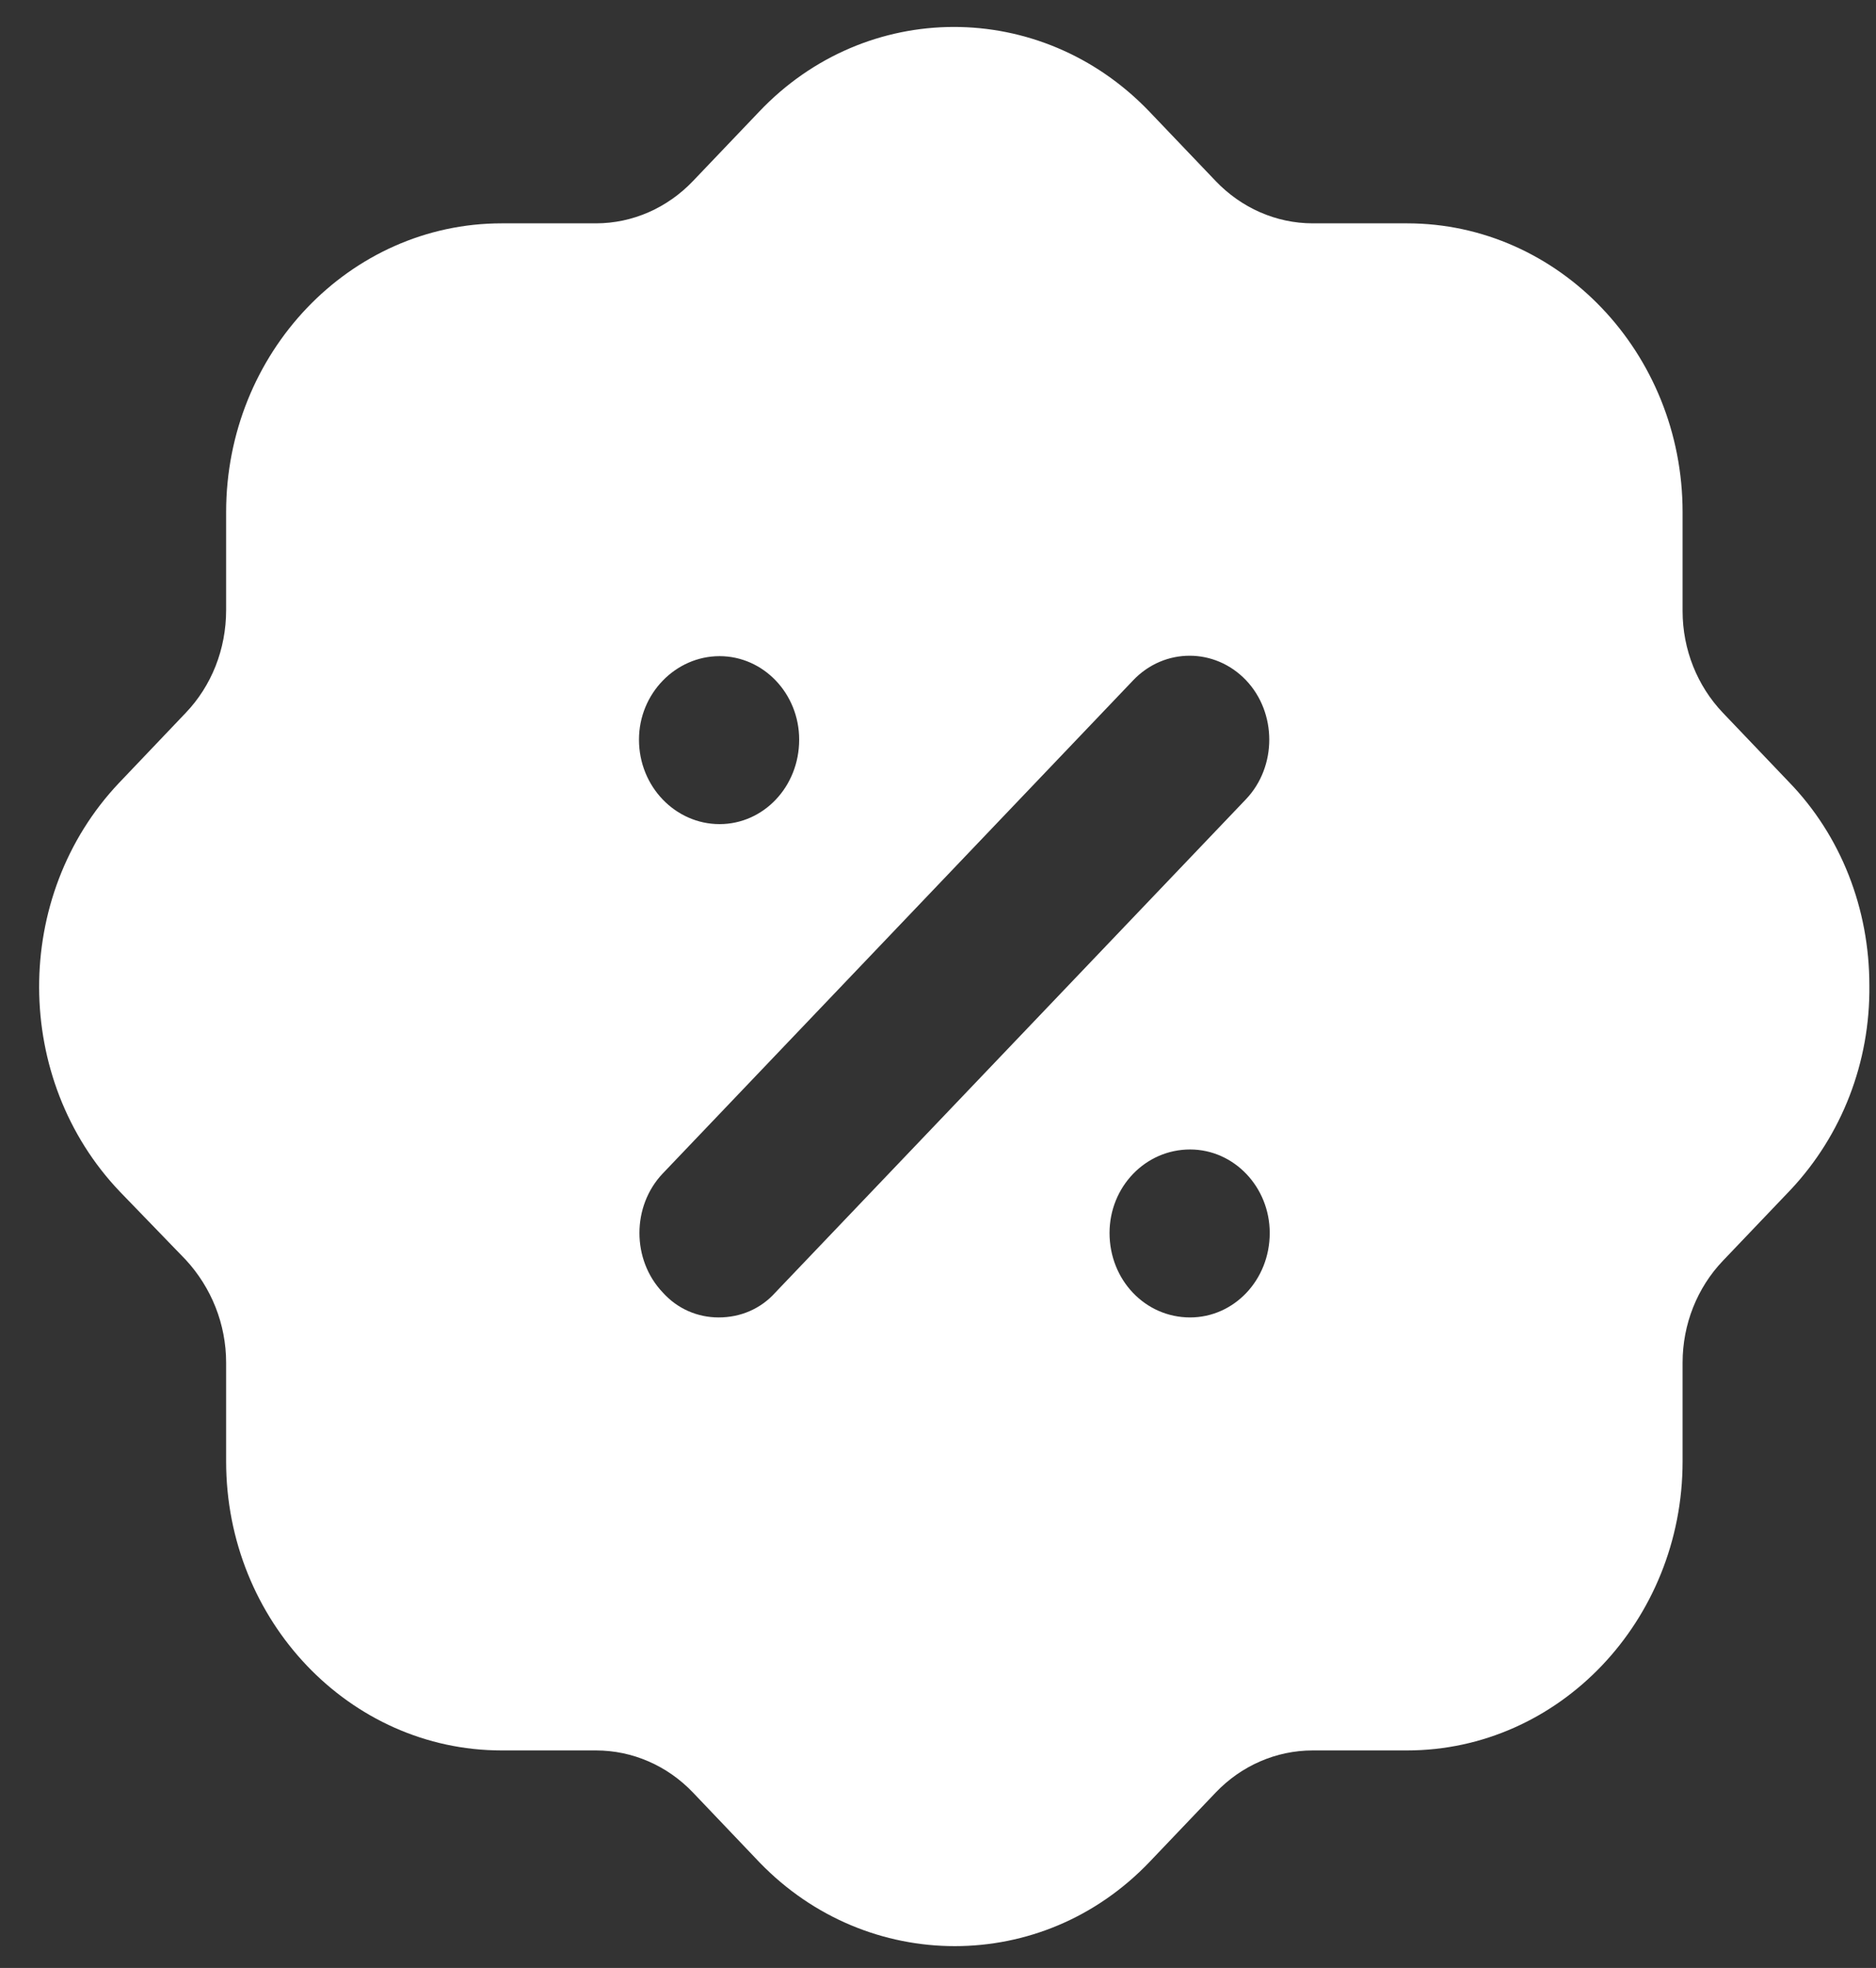 <svg width="41" height="43" viewBox="0 0 41 43" fill="none" xmlns="http://www.w3.org/2000/svg">
<rect x="0" y="0" width="41" height="43" fill="#333333" stroke="none"/>
<path d="M16.586 2.446C18.927 -0.027 22.748 -0.027 25.109 2.427L26.569 3.956C27.13 4.543 27.89 4.88 28.69 4.88H30.751C34.072 4.88 36.773 7.71 36.773 11.191V13.353C36.773 14.19 37.093 14.987 37.653 15.574L39.094 17.084C40.234 18.258 40.855 19.852 40.855 21.53C40.875 23.208 40.254 24.804 39.134 25.997L37.653 27.549C37.093 28.136 36.773 28.933 36.773 29.774V31.932C36.773 35.413 34.072 38.247 30.751 38.247H28.69C27.89 38.247 27.13 38.58 26.569 39.167L25.129 40.677C23.948 41.917 22.408 42.523 20.867 42.523C19.327 42.523 17.786 41.917 16.606 40.7L15.145 39.167C14.585 38.58 13.825 38.247 13.024 38.247H10.964C7.643 38.247 4.942 35.413 4.942 31.932V29.774C4.942 28.933 4.621 28.136 4.061 27.528L2.621 26.039C0.28 23.587 0.26 19.58 2.601 17.107L4.061 15.574C4.621 14.987 4.942 14.19 4.942 13.33V11.191C4.942 7.71 7.643 4.88 10.964 4.88H13.024C13.825 4.88 14.585 4.543 15.145 3.956L16.586 2.446ZM26.009 25.116C25.029 25.116 24.249 25.936 24.249 26.941C24.249 27.968 25.029 28.786 26.009 28.786C26.97 28.786 27.75 27.968 27.75 26.941C27.75 25.936 26.97 25.116 26.009 25.116ZM27.23 14.861C26.549 14.15 25.449 14.15 24.769 14.861L14.485 25.64C13.805 26.354 13.805 27.528 14.485 28.241C14.805 28.598 15.245 28.786 15.706 28.786C16.186 28.786 16.626 28.598 16.946 28.241L27.23 17.464C27.91 16.75 27.91 15.574 27.23 14.861ZM15.726 14.337C14.765 14.337 13.965 15.155 13.965 16.161C13.965 17.191 14.765 18.007 15.726 18.007C16.686 18.007 17.466 17.191 17.466 16.161C17.466 15.155 16.686 14.337 15.726 14.337Z" fill="white"/>
</svg>
